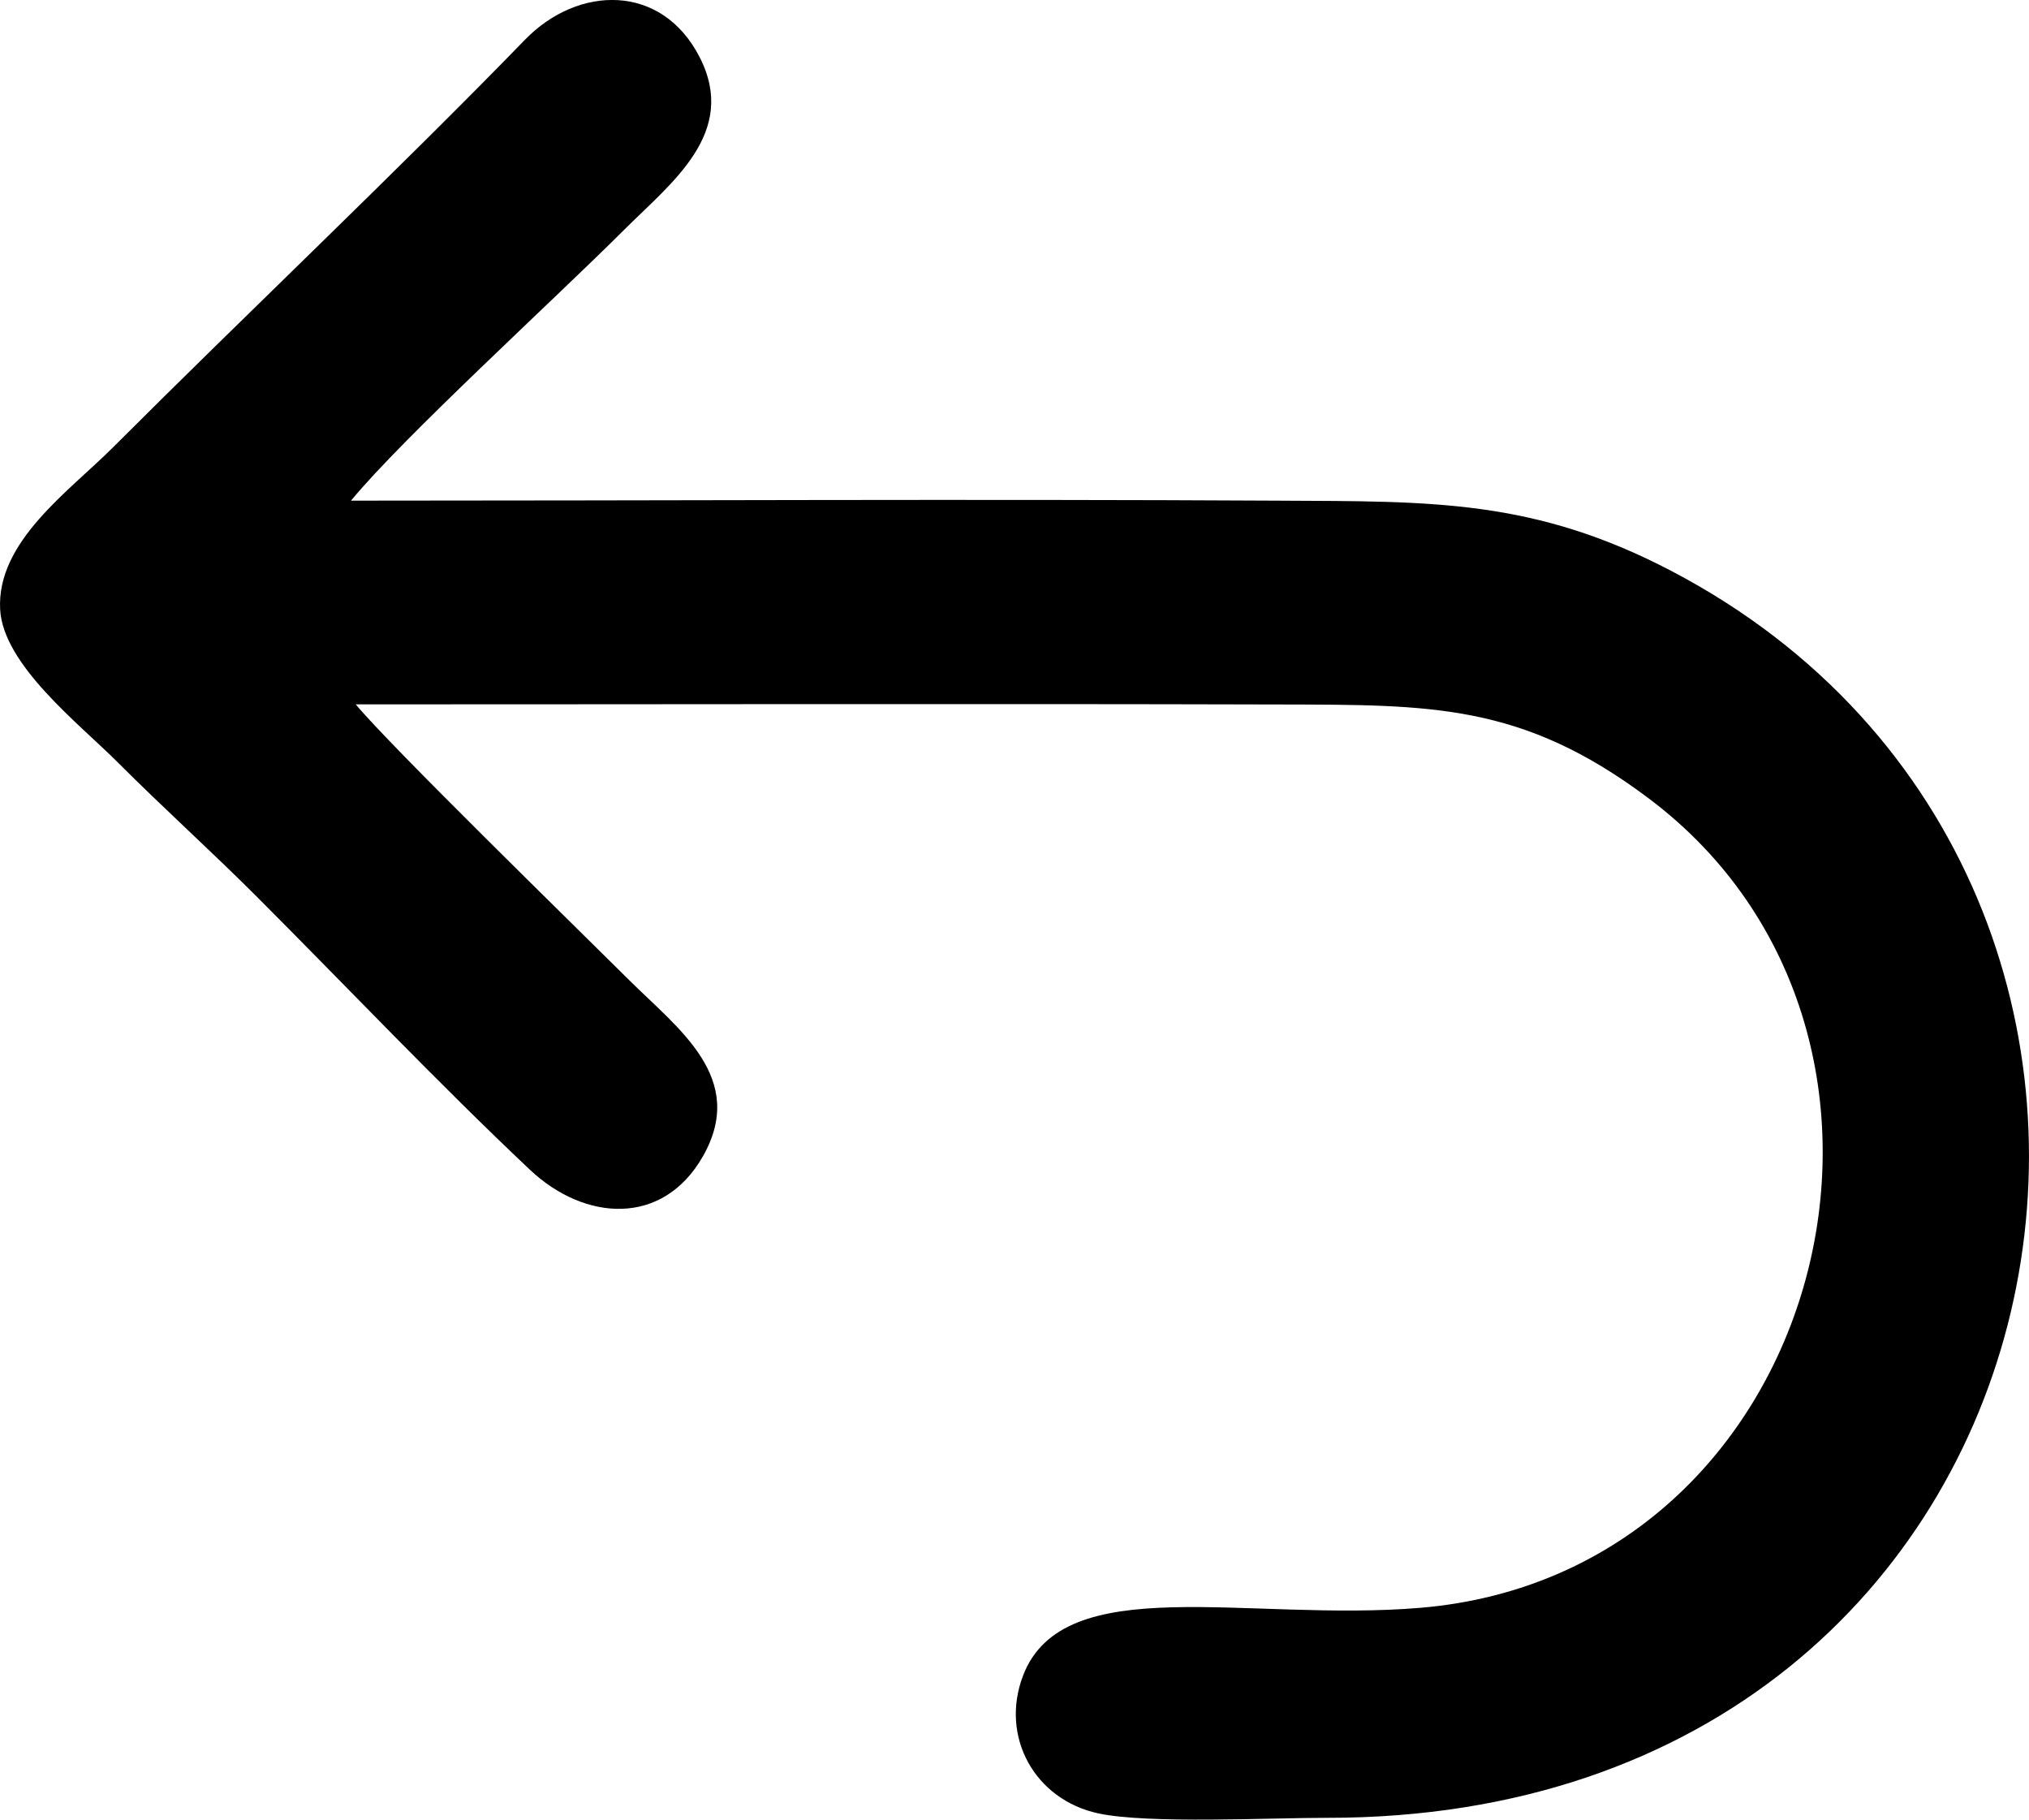 <?xml version="1.0" encoding="UTF-8"?>
<!DOCTYPE svg PUBLIC "-//W3C//DTD SVG 1.1//EN" "http://www.w3.org/Graphics/SVG/1.1/DTD/svg11.dtd">
<!-- Creator: CorelDRAW 2017 -->
<svg xmlns="http://www.w3.org/2000/svg" xml:space="preserve" width="31.01mm" height="27.804mm" version="1.1" style="shape-rendering:geometricPrecision; text-rendering:geometricPrecision; image-rendering:optimizeQuality; fill-rule:evenodd; clip-rule:evenodd"
viewBox="0 0 1089.66 977"
 xmlns:xlink="http://www.w3.org/1999/xlink">
 <defs>
  <style type="text/css">
   <![CDATA[
    .fil0 {fill:black}
   ]]>
  </style>
 </defs>
 <g id="Warstwa_x0020_1">
  <path class="fil0" d="M191.05 378.19c165.29,-0 330.63,-0.38 495.91,0.06 81.52,0.22 130.44,-0.79 198.68,50.58 169.65,127.72 95.41,416.21 -123.01,434.46 -92.43,7.72 -191.51,-20.64 -213.23,36.45 -12.48,32.81 6.36,66.67 40.61,73.95 26.63,5.66 91.94,2.33 122.59,2.35 413.07,0.35 504.51,-501.53 185.61,-669.16 -74.49,-39.16 -130.08,-37.61 -211.2,-38.06 -166.06,-0.92 -332.41,-0.01 -498.51,-0.01 27.75,-33.72 109.1,-107.88 146.89,-145.62 25.21,-25.17 61.18,-51.86 40.33,-92.54 -20.34,-39.66 -65.18,-38.78 -93.82,-9.28 -67.88,69.91 -149.42,147.04 -221.2,218.82 -23.72,23.72 -62.52,50.58 -60.63,86.94 1.56,29.88 42.52,61.51 63.17,82.2 24.76,24.8 50.23,47.66 75.04,72.49 48.13,48.18 96.96,99.71 146.28,146.22 29.53,27.84 71.52,30.59 93,-7.31 23.82,-42.02 -13.5,-68.45 -39.6,-94.42 -27.87,-27.74 -128.96,-126.32 -146.91,-148.13z"/>
 </g>
</svg>
